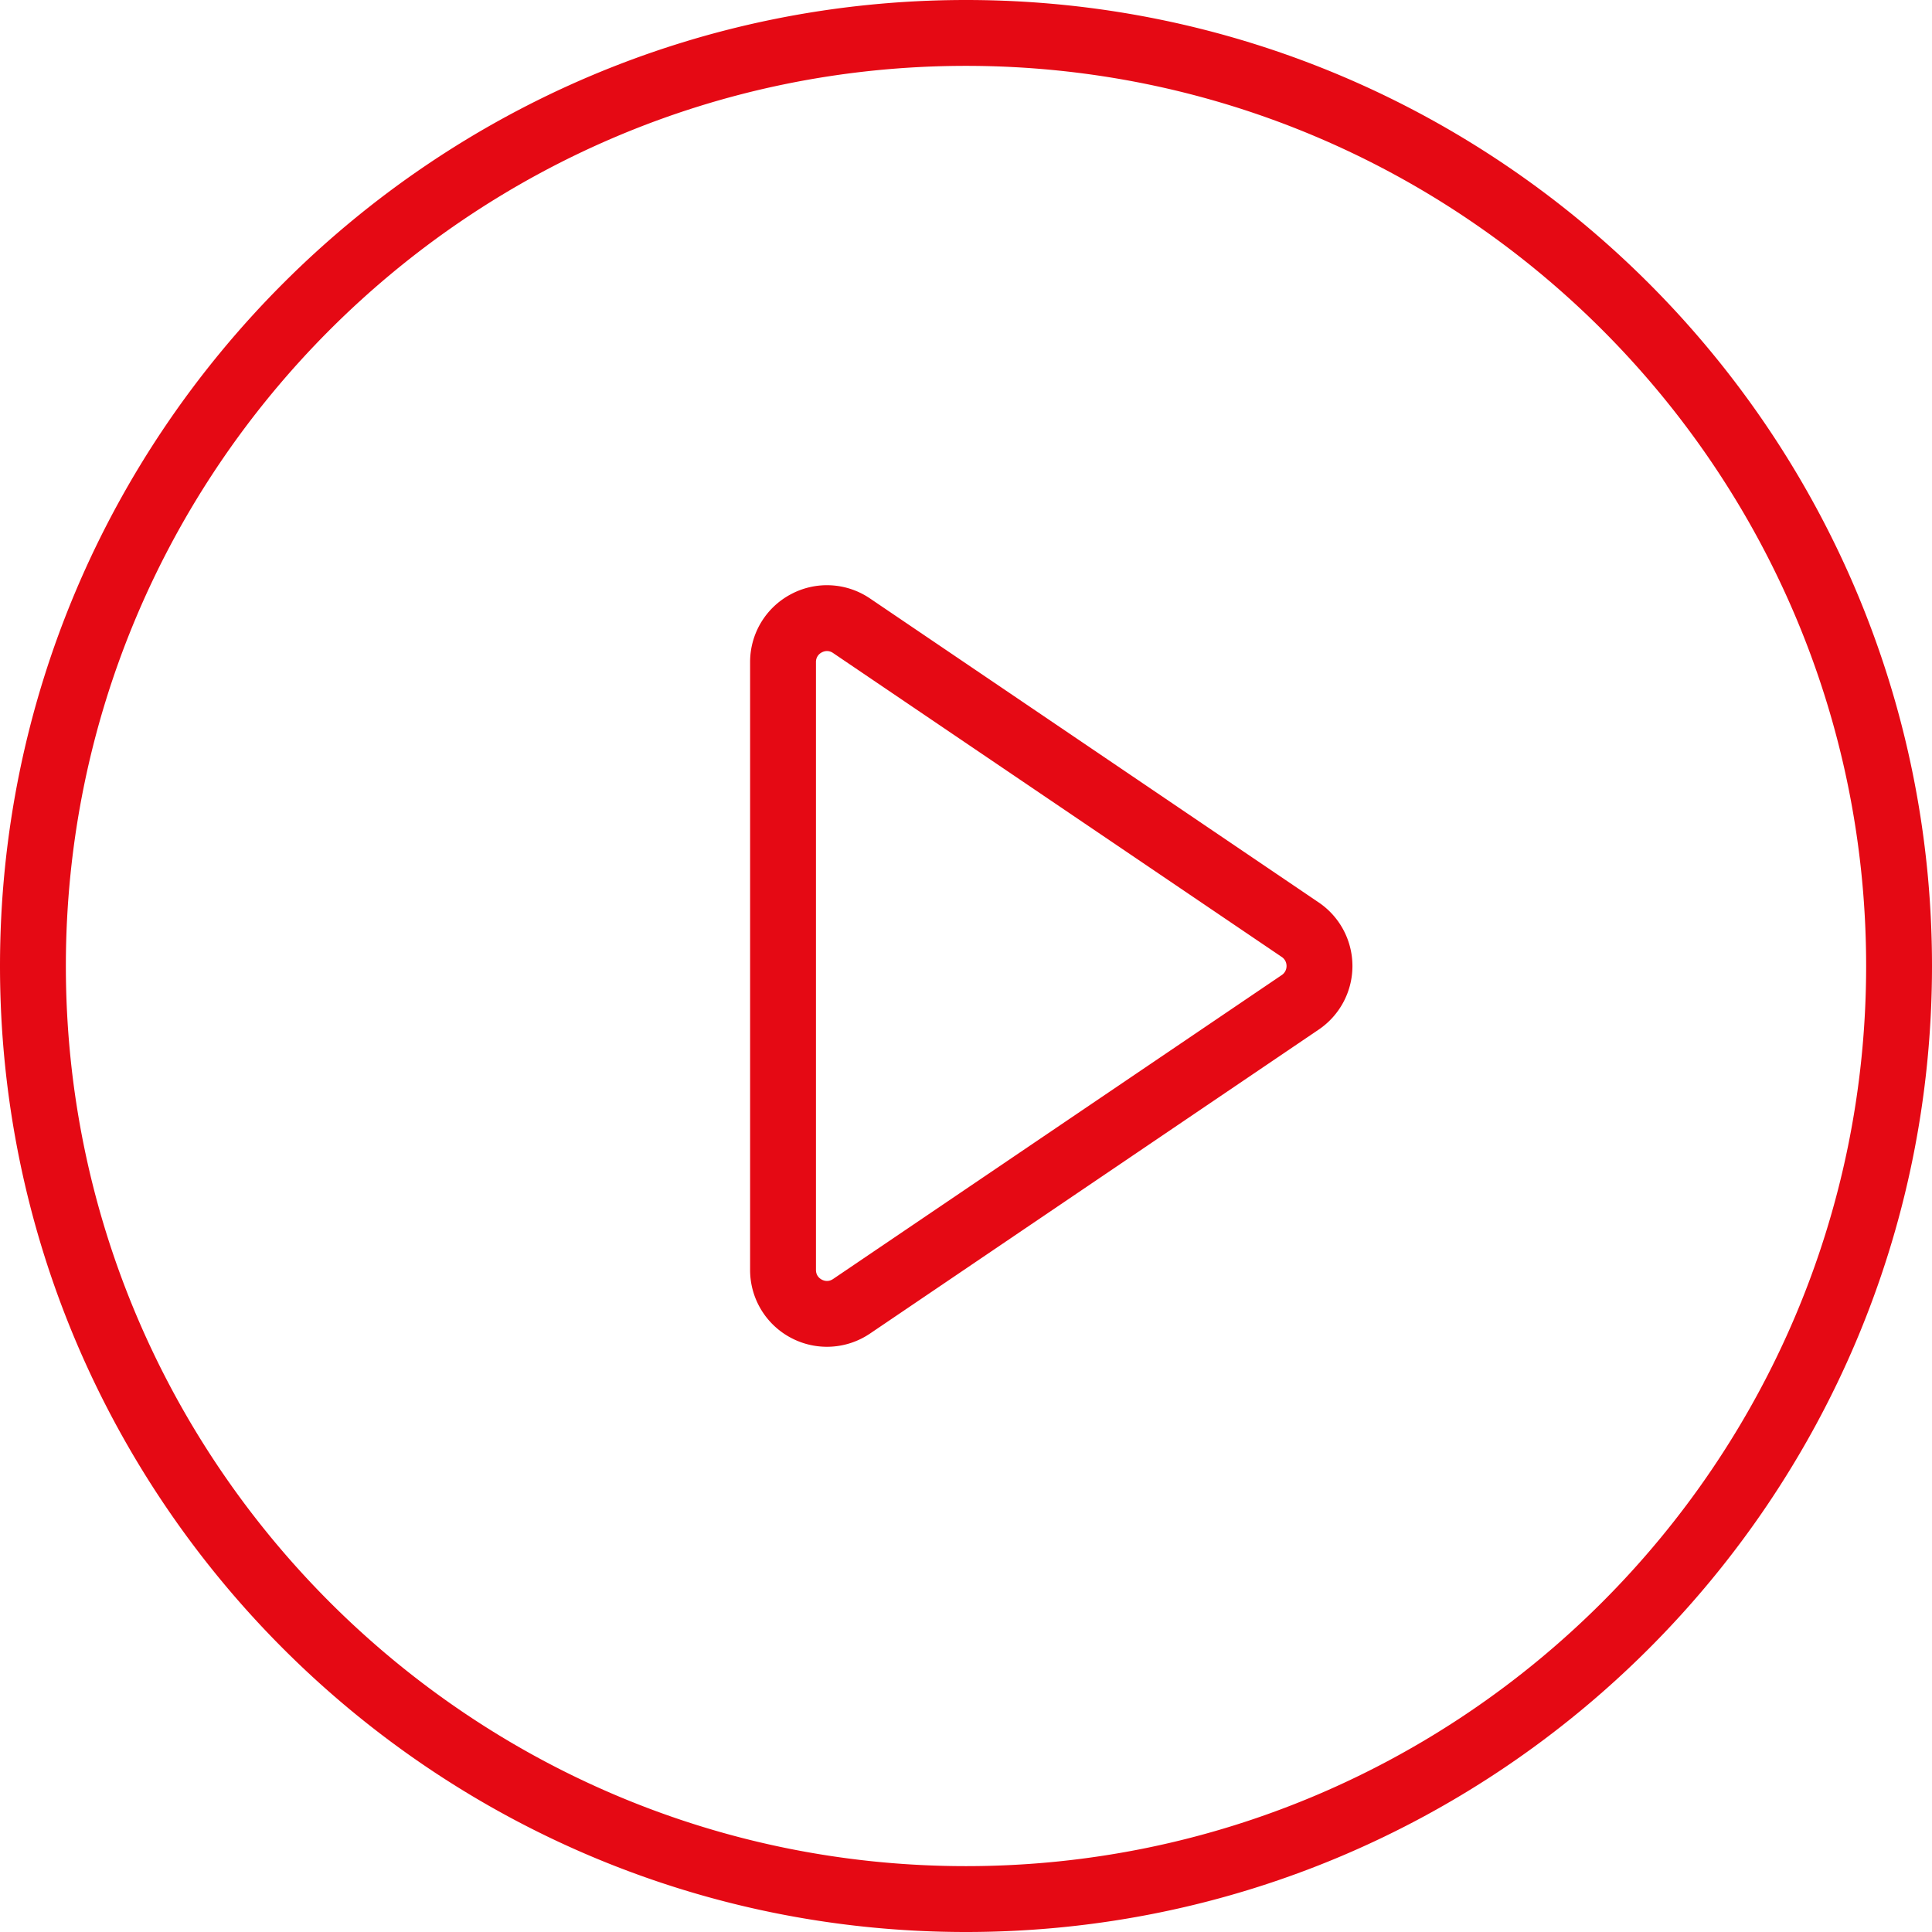 <svg xmlns="http://www.w3.org/2000/svg" width="88" height="88" fill="#E50914"><path fill-rule="evenodd" d="M44 88C19.738 88 0 68.262 0 44S19.738 0 44 0s44 19.738 44 44-19.738 44-44 44zm0-85C21.393 3 3 21.393 3 44c0 22.608 18.393 41 41 41s41-18.392 41-41C85 21.393 66.607 3 44 3zm16.063 43.898L39.629 60.741a3.496 3.496 0 01-3.604.194 3.492 3.492 0 01-1.859-3.092V30.158c0-1.299.712-2.483 1.859-3.092a3.487 3.487 0 013.604.194l20.433 13.843a3.497 3.497 0 01.001 5.795zm-1.683-3.311L37.946 29.744a.49.49 0 00-.276-.09.51.51 0 00-.239.062.483.483 0 00-.265.442v27.685c0 .262.166.389.265.442.1.053.299.118.515-.028L58.38 44.414A.489.489 0 0058.6 44a.49.49 0 00-.22-.413z"/></svg>